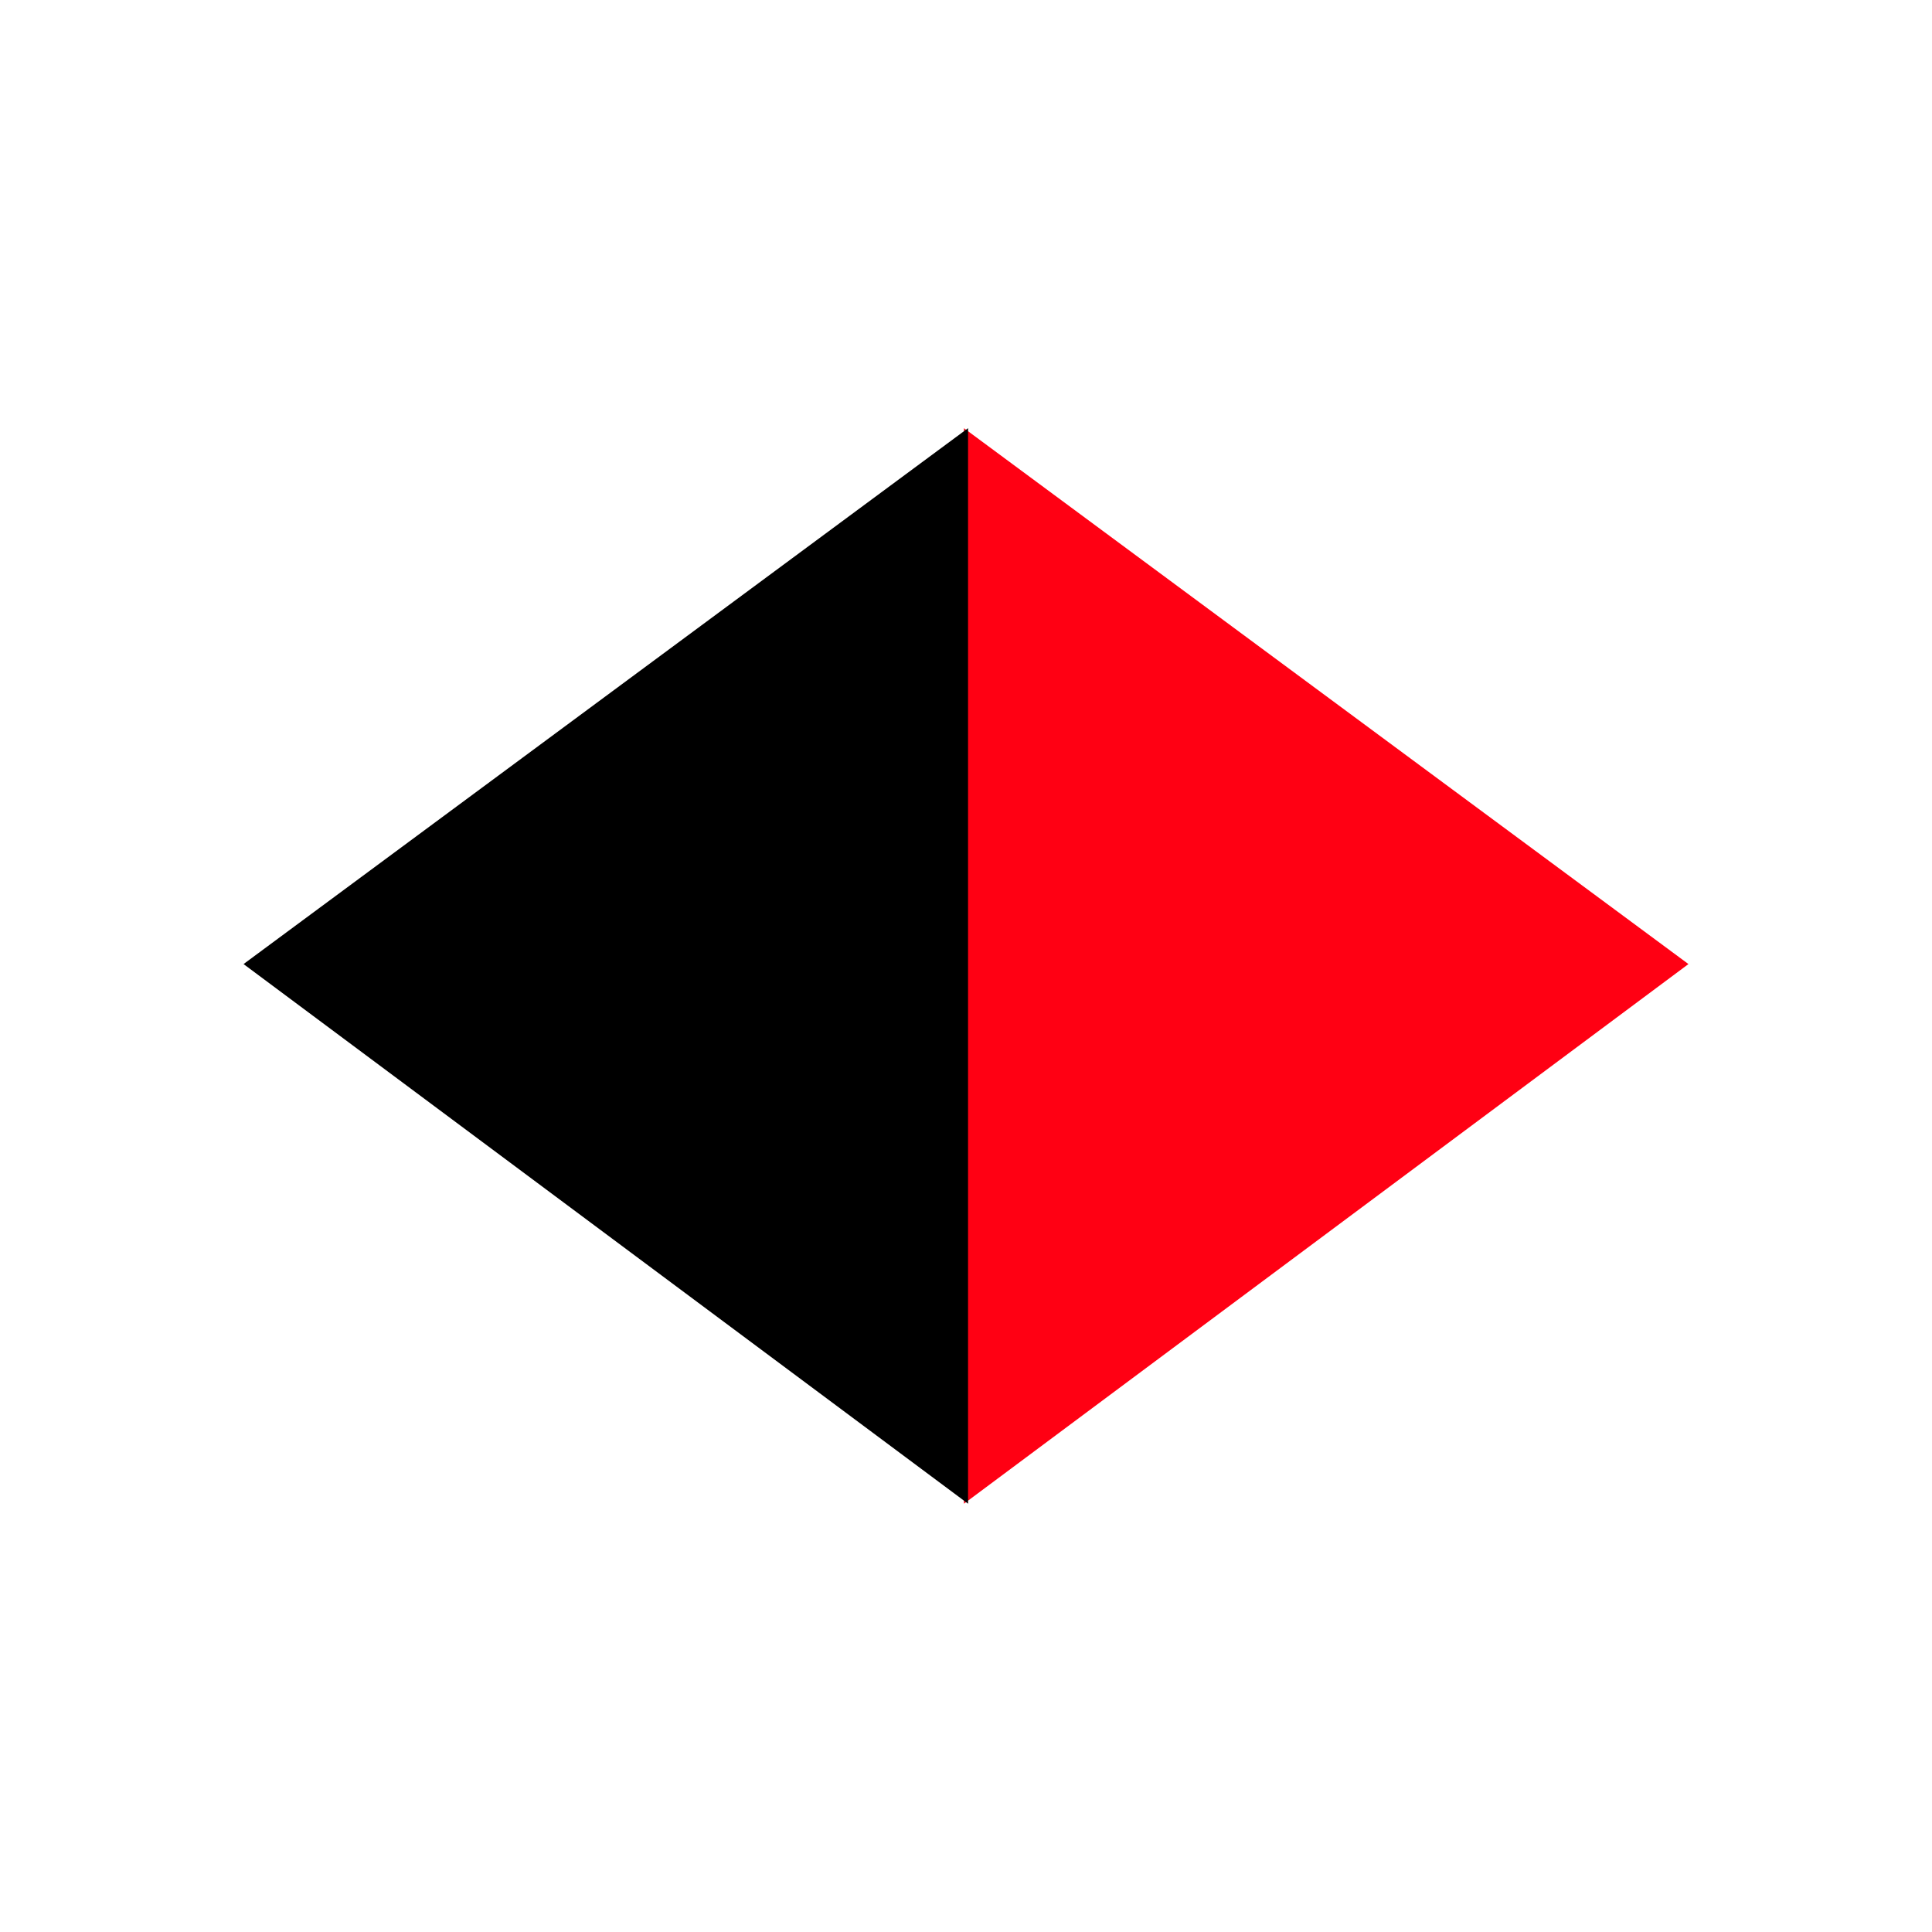 <svg width="16" height="16" enable-background="new" version="1.1" viewBox="0 0 16 16" xml:space="preserve" xmlns="http://www.w3.org/2000/svg"><path d="m7.983 3.547v8.906l6-4.469-6-4.438z" color="#000000" enable-background="accumulate" fill="#ff0013" stroke-width="0"/><path d="m8.017 3.547v8.906l-6-4.469 6-4.438z" color="#000000" enable-background="accumulate" fill="#000000" stroke-width="0"/></svg>
